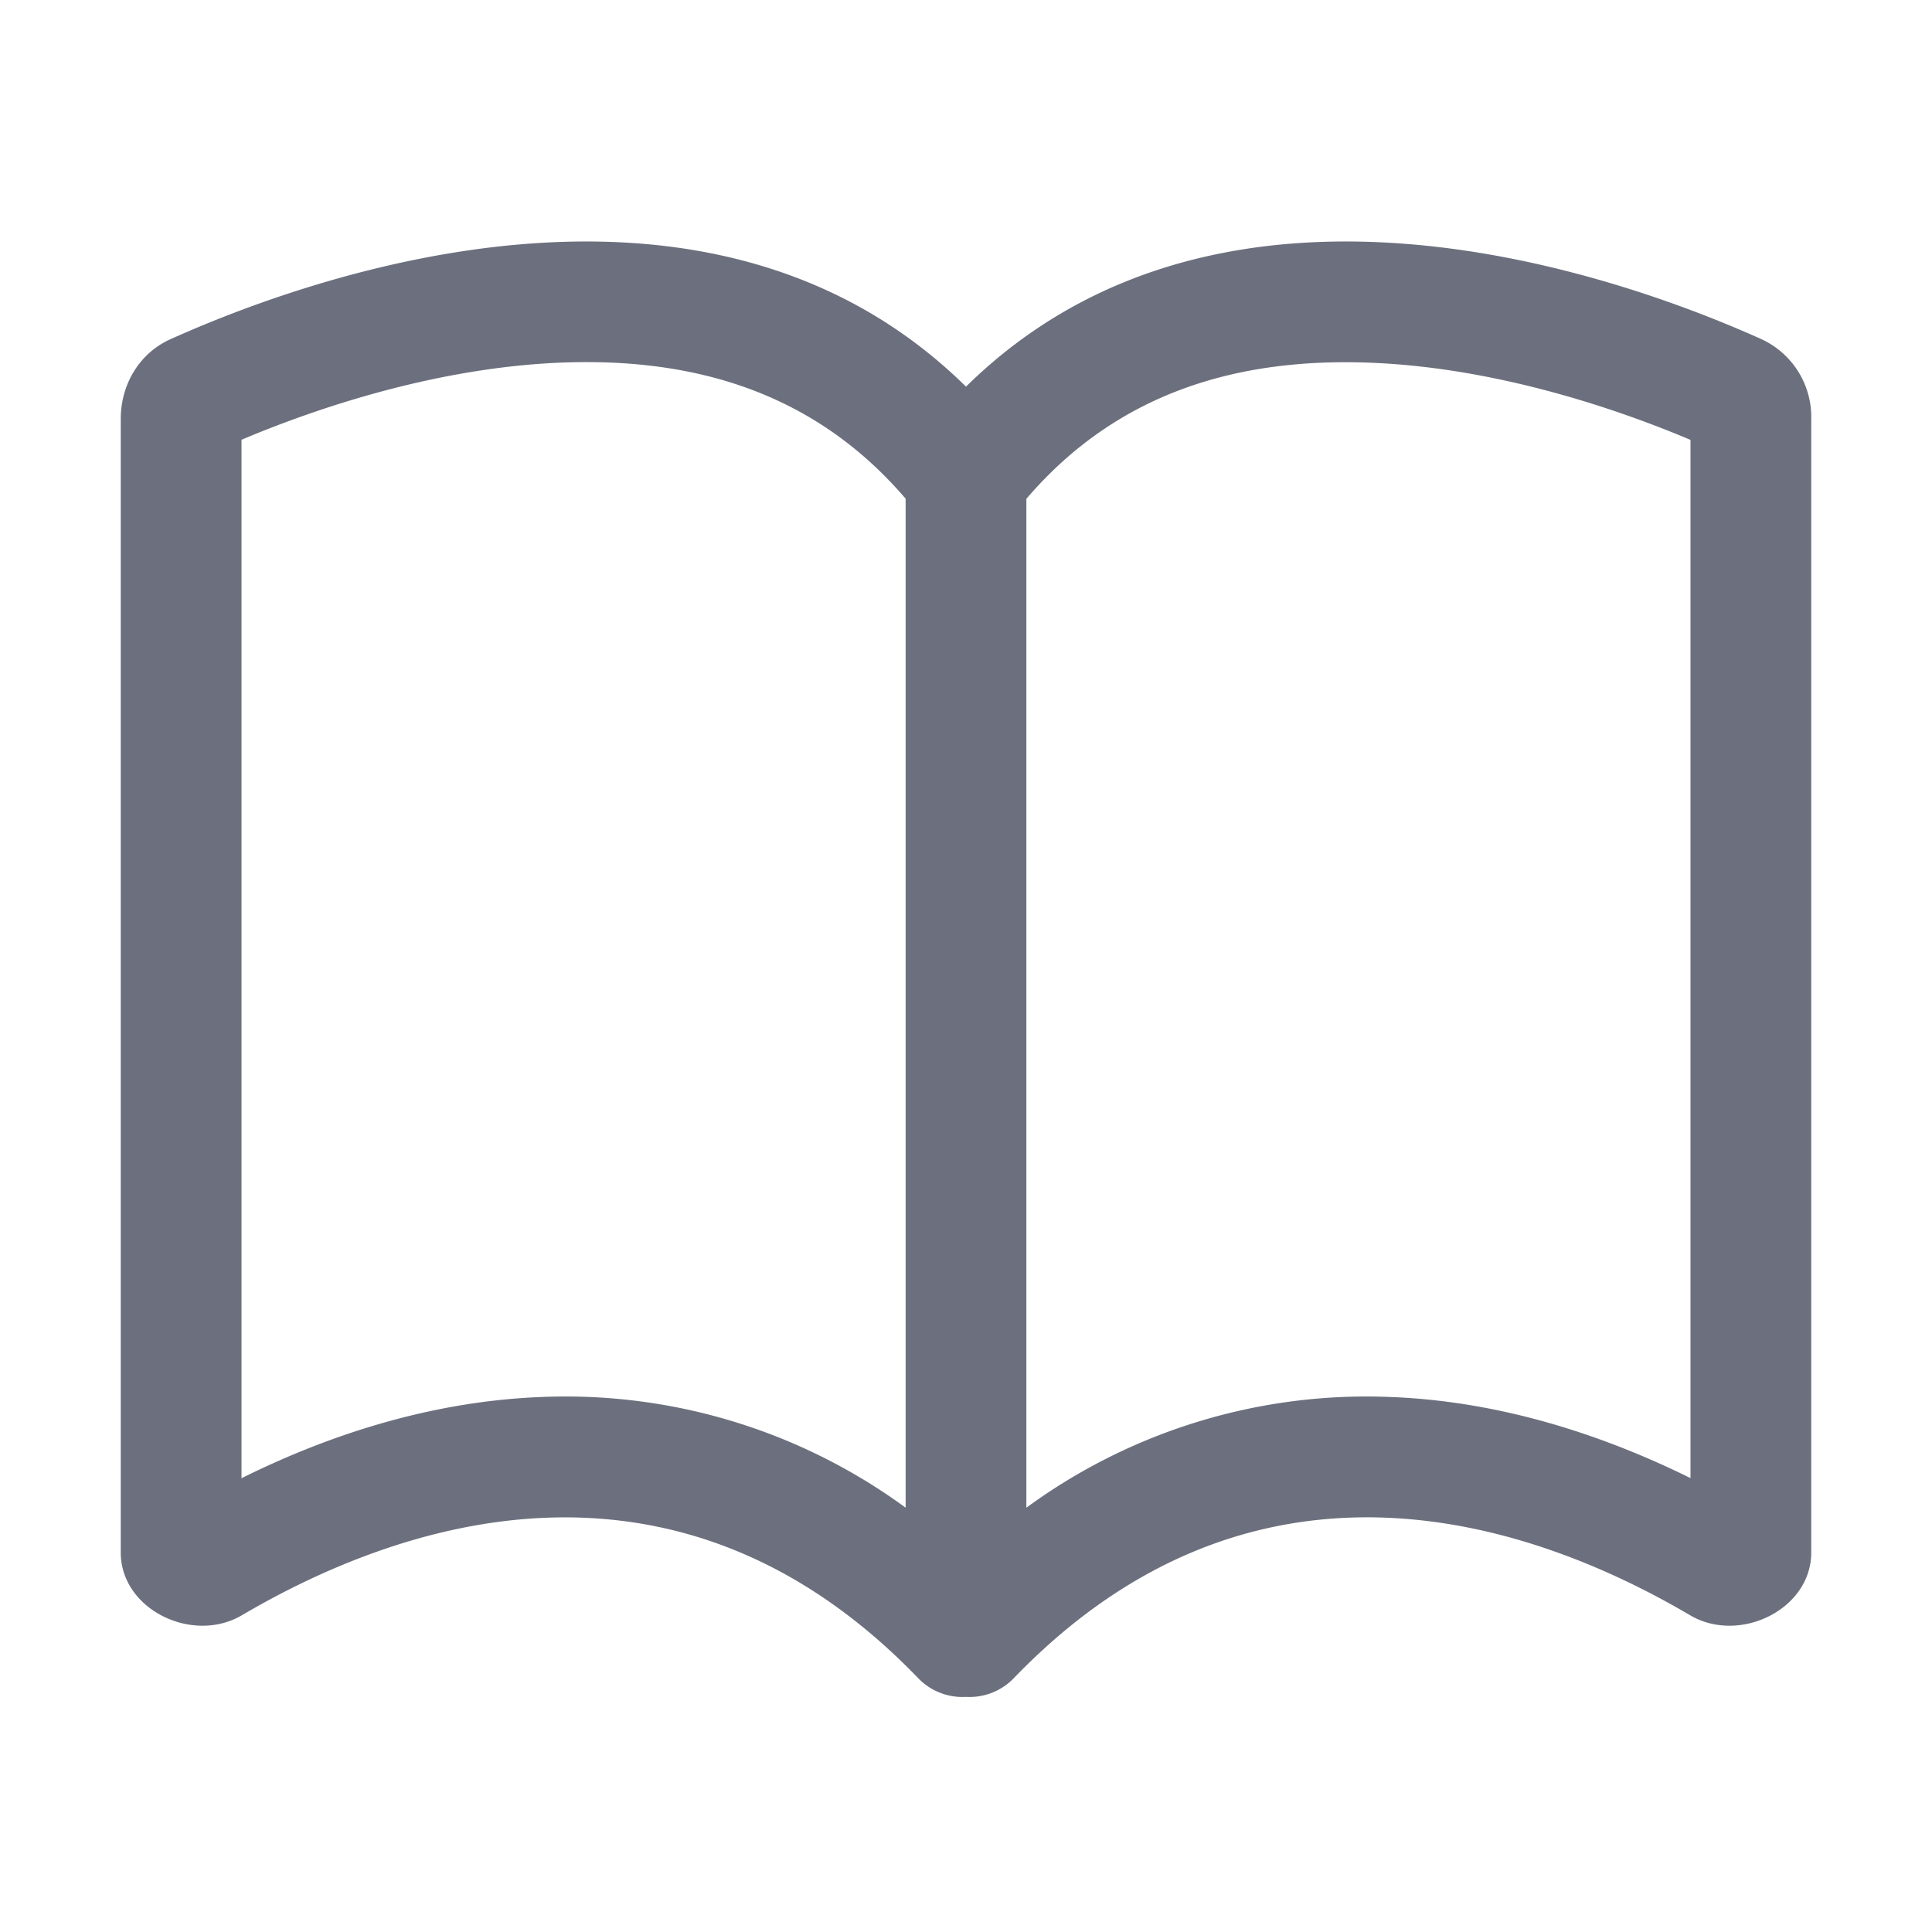 <svg xmlns="http://www.w3.org/2000/svg" width="16" height="16" fill="none" viewBox="0 0 16 16"><path fill="#6C707E" fill-rule="evenodd" d="M8 14.053a.51.51 0 0 1-.391-.15c-2.02-2.1-4.321-1.282-5.606-.526-.408.24-1.003-.047-1.003-.52V3.47c0-.285.153-.545.412-.661C2.562 2.292 5.86 1.095 8 3.202c2.141-2.107 5.438-.91 6.588-.393a.71.71 0 0 1 .412.66v9.388c0 .473-.595.76-1.003.52-1.284-.756-3.586-1.575-5.606.526a.51.51 0 0 1-.391.15ZM7.5 4.13c-.772-.902-1.781-1.164-2.826-1.128-1.055.037-2.066.383-2.674.64v8.6c.672-.334 1.534-.638 2.493-.673a4.768 4.768 0 0 1 3.007.917V4.13Zm1 8.356a4.768 4.768 0 0 1 3.007-.917c.959.035 1.82.34 2.493.672V3.643c-.608-.257-1.619-.603-2.674-.64-1.045-.036-2.054.226-2.826 1.128v8.356Z" clip-rule="evenodd"/></svg>